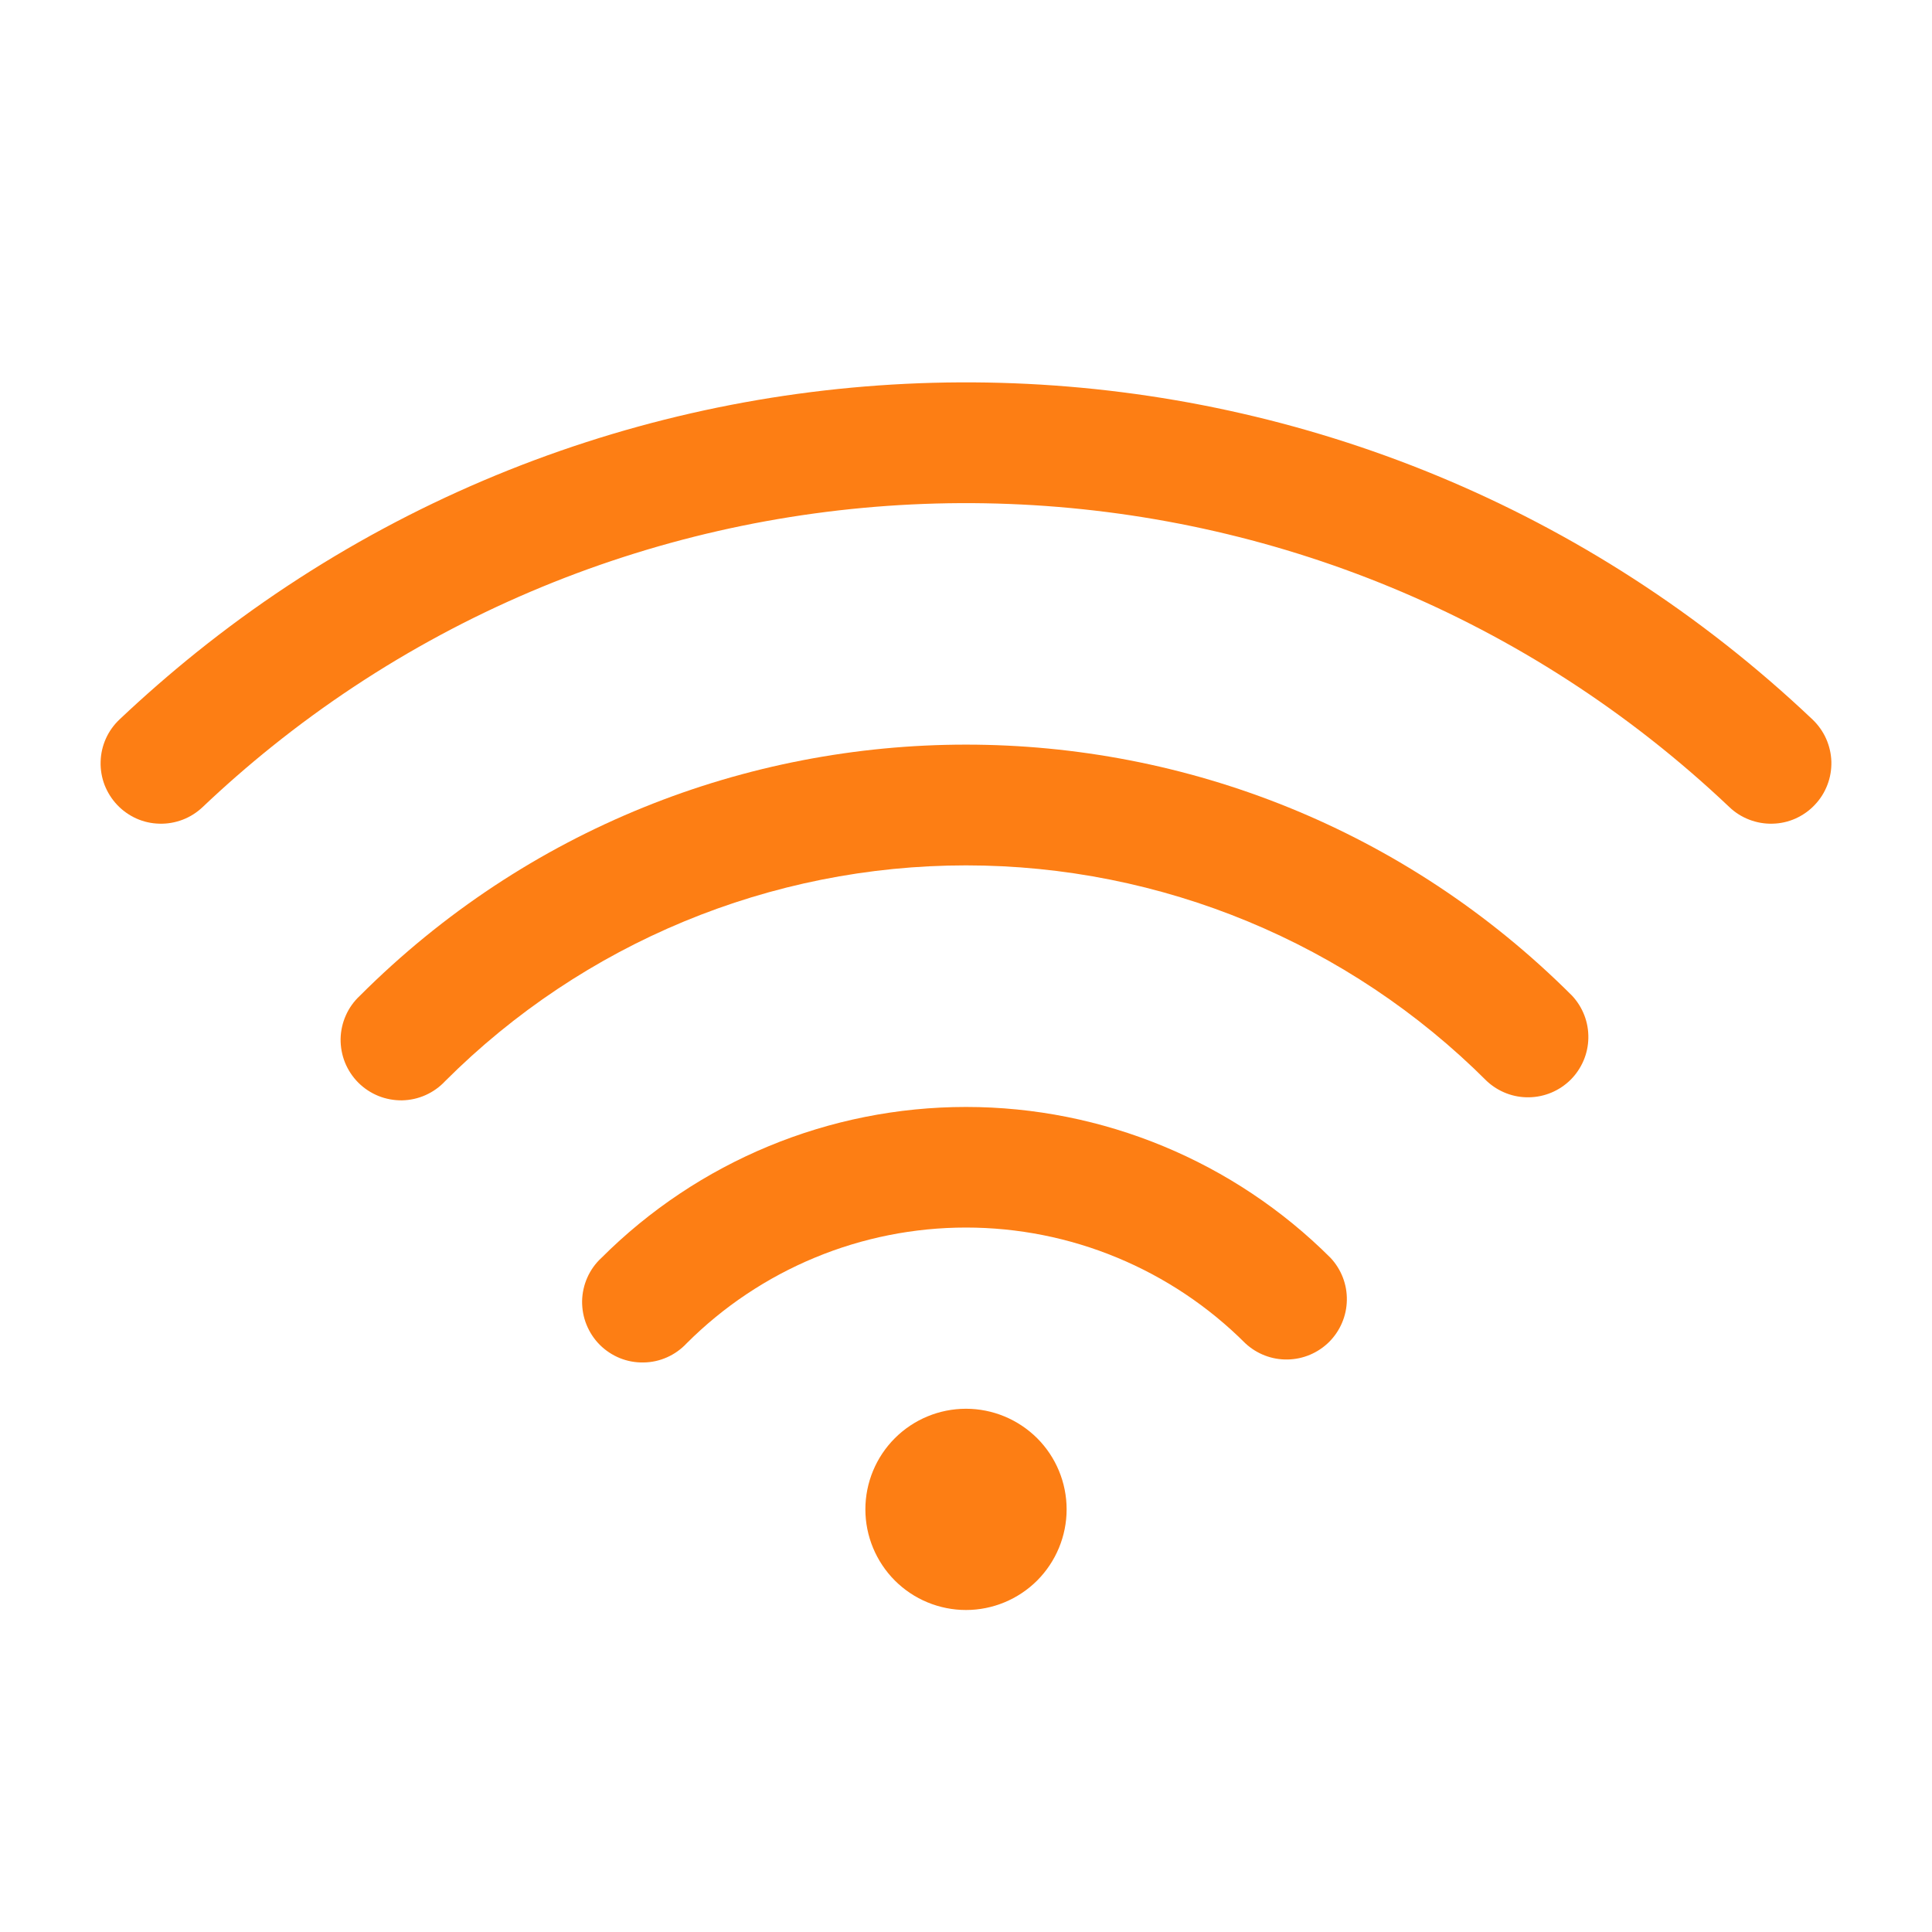 <svg width="24" height="24" viewBox="0 0 24 24" fill="none" xmlns="http://www.w3.org/2000/svg">
<path d="M21.484 10.027C16.45 5.256 8.698 5.005 3.378 9.274C3.083 9.511 2.795 9.762 2.516 10.027C2.444 10.095 2.36 10.148 2.268 10.183C2.176 10.218 2.078 10.235 1.98 10.232C1.881 10.23 1.784 10.208 1.694 10.168C1.604 10.127 1.523 10.07 1.455 9.998C1.388 9.927 1.335 9.843 1.299 9.751C1.264 9.659 1.247 9.561 1.25 9.462C1.255 9.263 1.339 9.075 1.484 8.938C1.794 8.645 2.112 8.368 2.439 8.105C8.339 3.369 16.933 3.647 22.516 8.938C22.587 9.006 22.645 9.087 22.685 9.177C22.725 9.267 22.747 9.364 22.75 9.462C22.752 9.561 22.736 9.659 22.7 9.751C22.665 9.843 22.612 9.927 22.544 9.998C22.477 10.07 22.395 10.127 22.305 10.168C22.215 10.208 22.119 10.23 22.02 10.232C21.922 10.235 21.824 10.218 21.732 10.183C21.64 10.148 21.555 10.095 21.484 10.027Z" fill="#FD7E14"/>
<path d="M4.47 12.37C8.629 8.21 15.371 8.21 19.53 12.37C19.662 12.512 19.735 12.7 19.731 12.895C19.728 13.089 19.649 13.274 19.512 13.412C19.374 13.549 19.189 13.628 18.994 13.631C18.8 13.635 18.612 13.562 18.47 13.43C16.754 11.714 14.427 10.75 12 10.75C9.573 10.75 7.246 11.714 5.53 13.43C5.461 13.504 5.378 13.563 5.286 13.604C5.194 13.645 5.095 13.667 4.994 13.669C4.894 13.67 4.794 13.652 4.7 13.614C4.607 13.576 4.522 13.52 4.451 13.449C4.38 13.378 4.324 13.293 4.286 13.2C4.248 13.106 4.23 13.006 4.231 12.905C4.233 12.805 4.255 12.706 4.296 12.614C4.337 12.521 4.396 12.439 4.47 12.37Z" fill="#FD7E14"/>
<path d="M7.47 15.627C8.671 14.426 10.301 13.751 12 13.751C13.699 13.751 15.328 14.426 16.53 15.627C16.662 15.769 16.735 15.957 16.731 16.151C16.728 16.346 16.649 16.531 16.512 16.669C16.374 16.806 16.189 16.885 15.994 16.888C15.8 16.892 15.612 16.819 15.47 16.687C15.014 16.231 14.473 15.87 13.878 15.623C13.283 15.376 12.644 15.249 12 15.249C11.355 15.249 10.717 15.376 10.122 15.623C9.527 15.87 8.986 16.231 8.53 16.687C8.461 16.761 8.378 16.82 8.286 16.861C8.194 16.902 8.095 16.924 7.994 16.925C7.894 16.927 7.794 16.909 7.7 16.871C7.607 16.833 7.522 16.777 7.451 16.706C7.38 16.635 7.324 16.55 7.286 16.456C7.248 16.363 7.23 16.263 7.231 16.162C7.233 16.062 7.255 15.962 7.296 15.87C7.337 15.778 7.396 15.695 7.47 15.627ZM12 20C12.331 20 12.649 19.868 12.884 19.634C13.118 19.399 13.25 19.081 13.25 18.75C13.25 18.418 13.118 18.1 12.884 17.866C12.649 17.632 12.331 17.5 12 17.5C11.668 17.5 11.35 17.632 11.116 17.866C10.882 18.1 10.75 18.418 10.75 18.75C10.75 19.081 10.882 19.399 11.116 19.634C11.35 19.868 11.668 20 12 20Z" fill="#FD7E14"/>
</svg>
